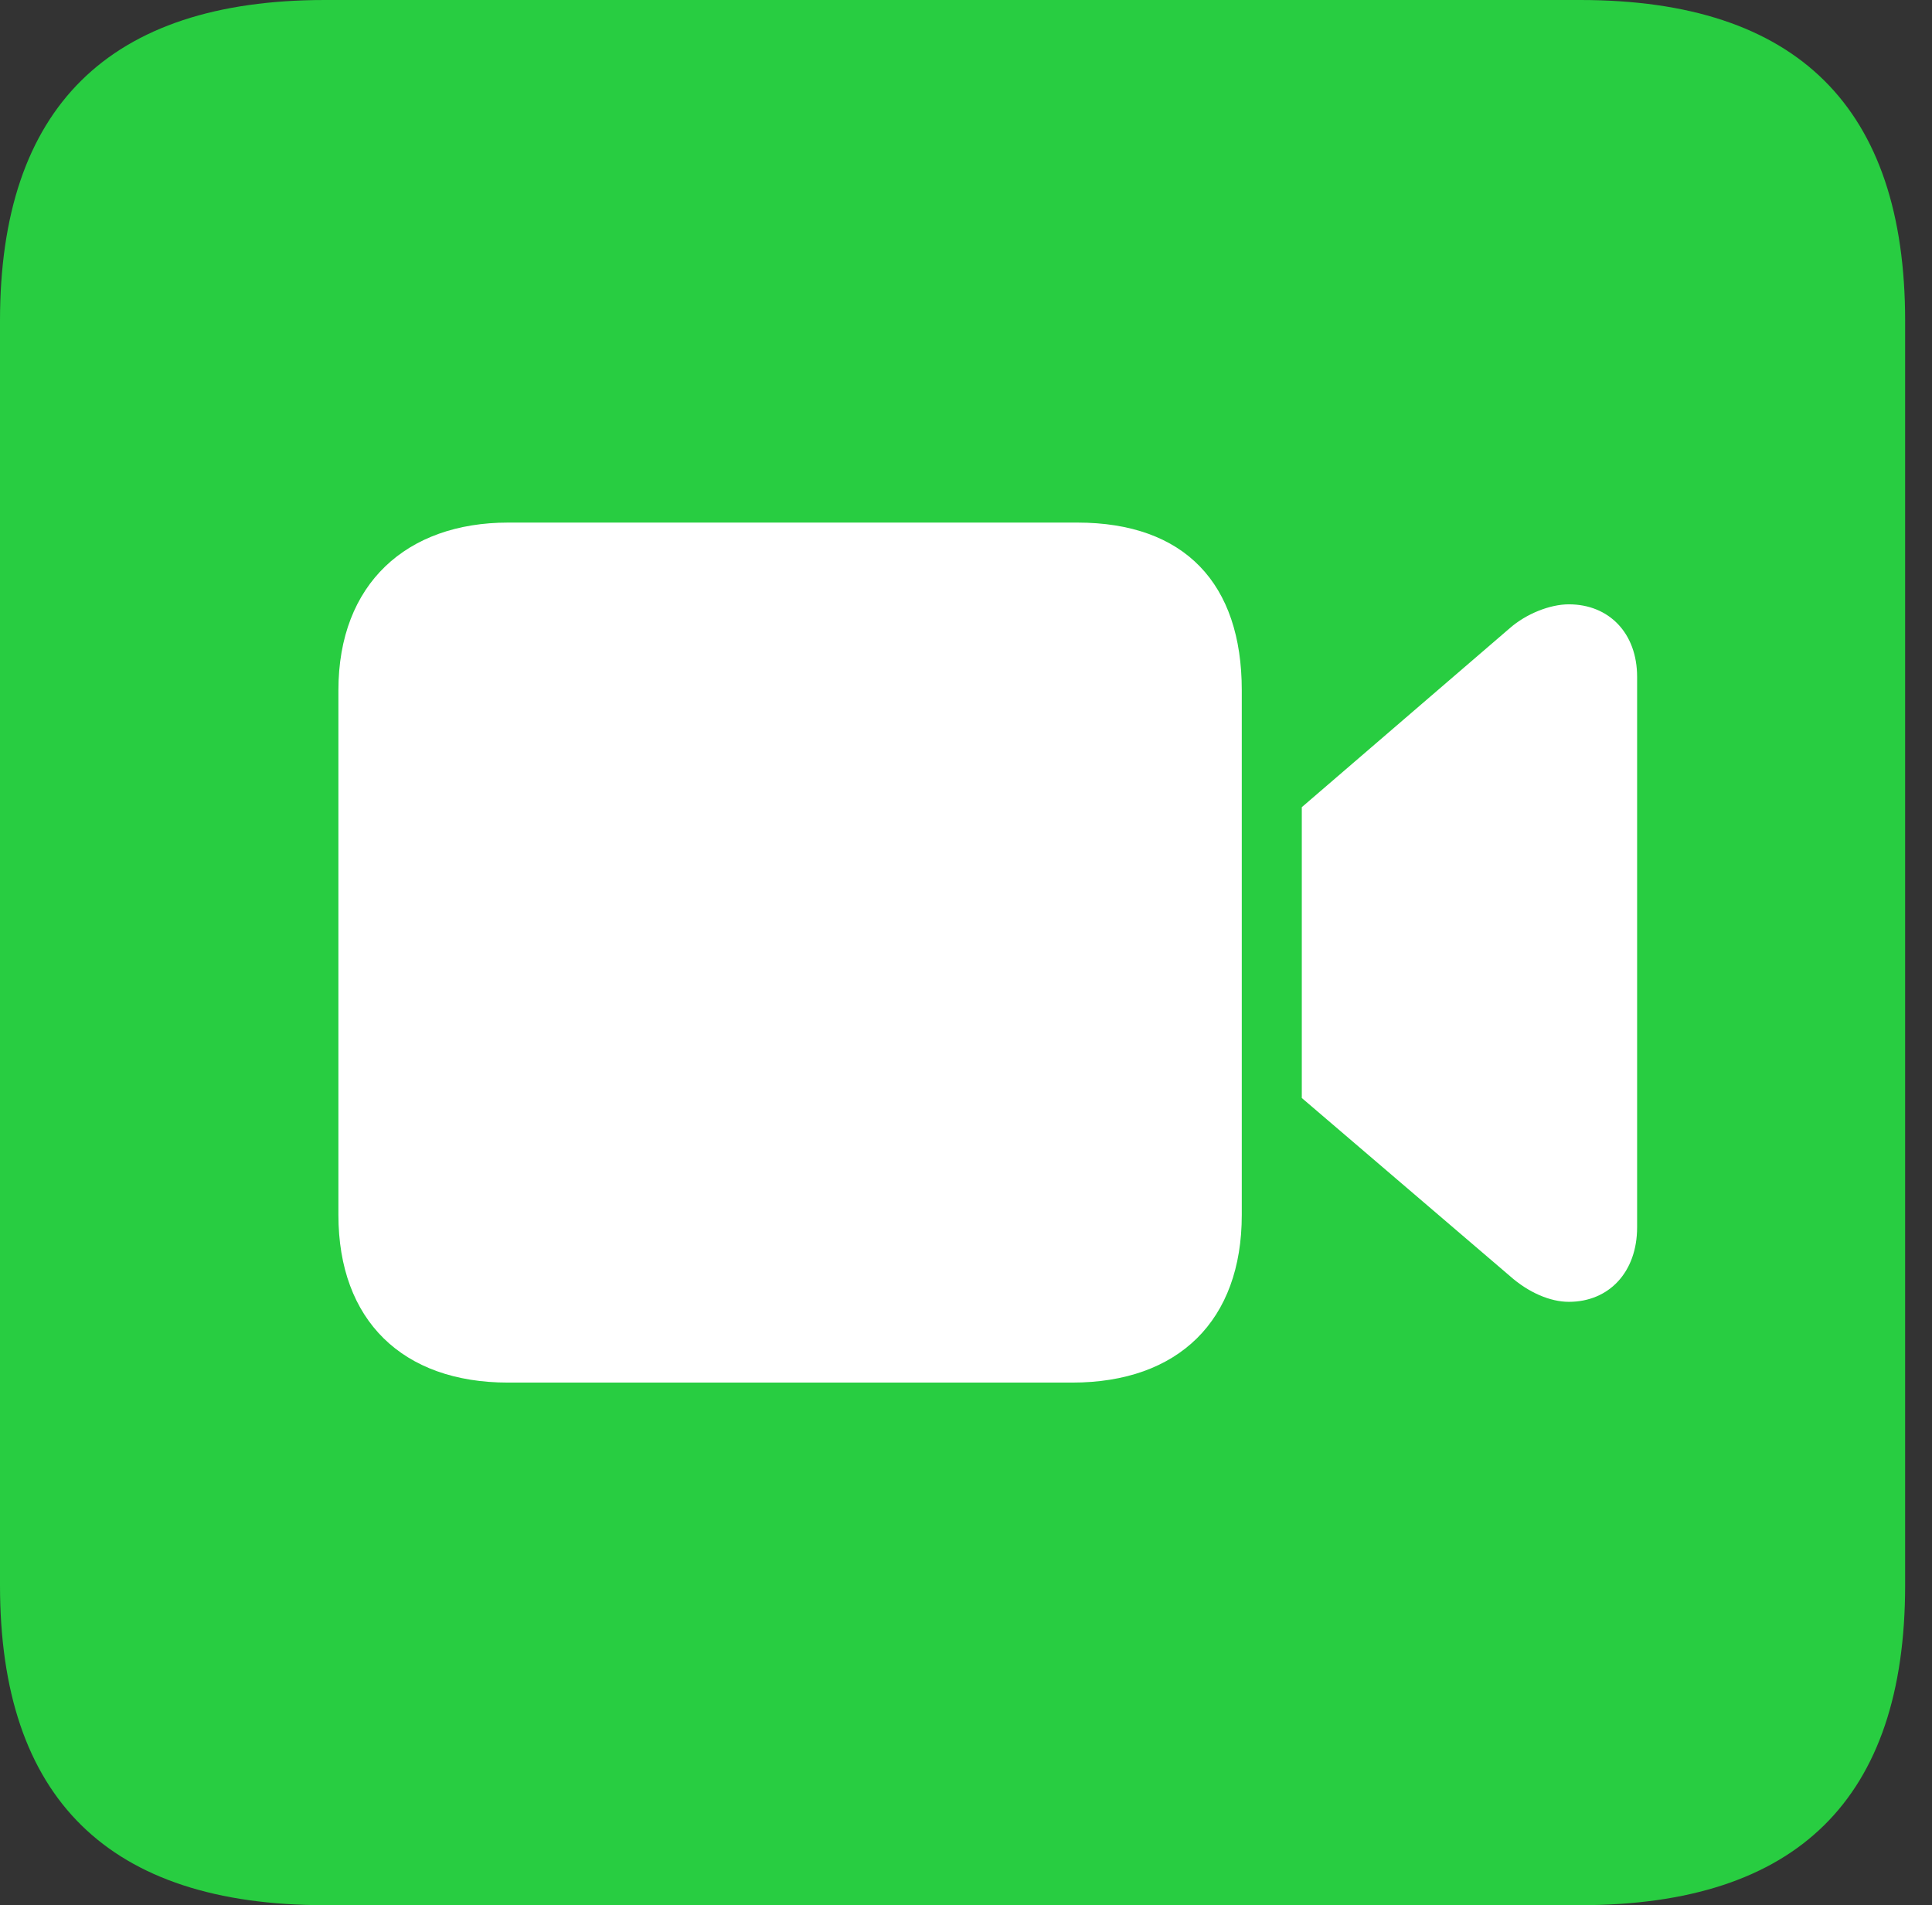 <svg version="1.1" xmlns="http://www.w3.org/2000/svg" xmlns:xlink="http://www.w3.org/1999/xlink" viewBox="0 0 25.525 25.17">
 <rect x="0" y="0" width="25.525" height="25.17" fill="#333333" stroke="none"/>
 <g>
  
  <path d="M4.293 25.17L20.877 25.17C23.748 25.17 25.17 23.762 25.17 20.945L25.17 4.238C25.17 1.422 23.748 0 20.877 0L4.293 0C1.436 0 0 1.422 0 4.238L0 20.945C0 23.762 1.436 25.17 4.293 25.17Z" style="fill:#28cd41"></path>
  <path d="M6.713 18.266C5.318 18.266 4.471 17.445 4.471 16.051L4.471 9.119C4.471 7.711 5.373 6.904 6.713 6.904L14.232 6.904C15.654 6.904 16.406 7.711 16.406 9.119L16.406 16.051C16.406 17.445 15.572 18.266 14.164 18.266ZM17.199 14.506L17.199 10.664L19.947 8.299C20.166 8.107 20.48 7.984 20.727 7.984C21.26 7.984 21.629 8.367 21.629 8.941L21.629 16.215C21.629 16.803 21.26 17.199 20.727 17.199C20.48 17.199 20.193 17.076 19.947 16.857Z" style="fill:white"></path>
 </g>
</svg>